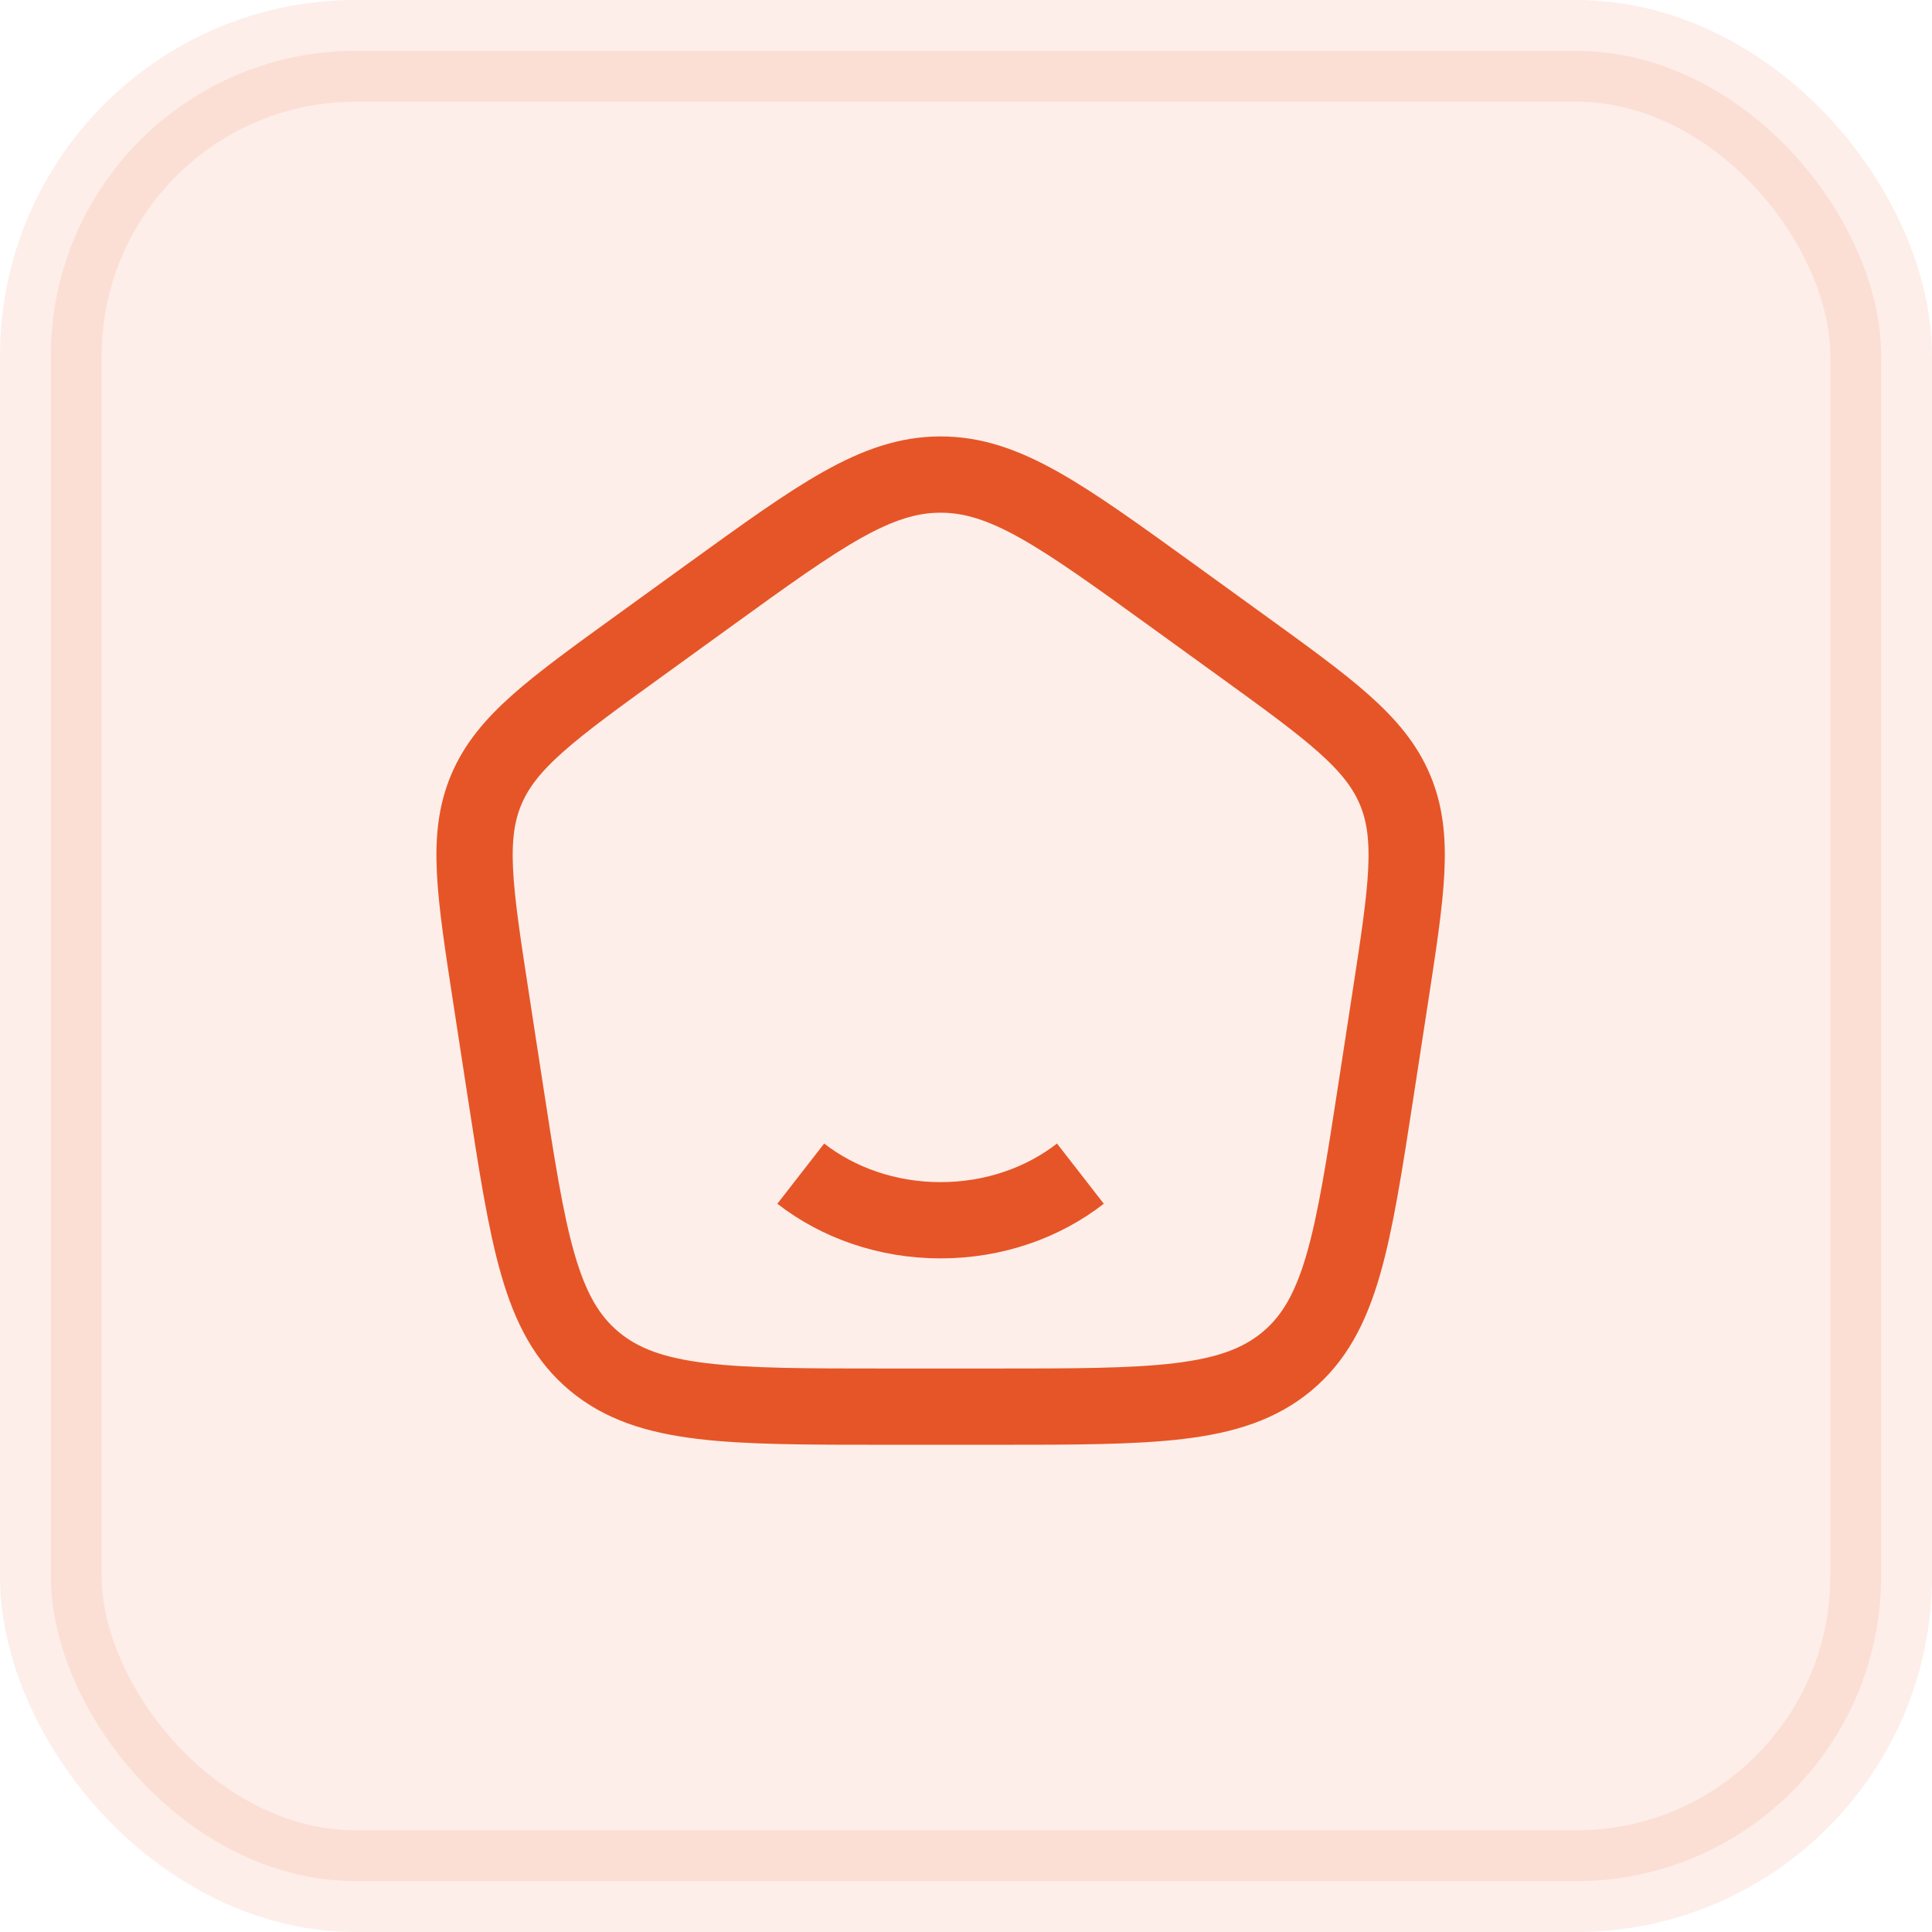 <svg width="38" height="38" viewBox="0 0 38 38" fill="none" xmlns="http://www.w3.org/2000/svg">
<rect x="1" y="1" width="36" height="36" rx="6" fill="#E65527" fill-opacity="0.1"/>
<path d="M21.25 23.084C20.517 23.654 19.554 24.001 18.5 24.001C17.446 24.001 16.483 23.654 15.75 23.084" stroke="#E65527" stroke-width="1.5"/>
<path d="M9.656 19.613C9.332 17.507 9.171 16.454 9.569 15.521C9.967 14.588 10.85 13.949 12.617 12.672L13.937 11.717C16.134 10.128 17.233 9.334 18.501 9.334C19.768 9.334 20.867 10.128 23.065 11.717L24.385 12.672C26.151 13.949 27.034 14.588 27.433 15.521C27.831 16.454 27.669 17.507 27.345 19.613L27.069 21.409C26.61 24.394 26.381 25.886 25.311 26.777C24.24 27.667 22.675 27.667 19.545 27.667H17.457C14.326 27.667 12.761 27.667 11.691 26.777C10.62 25.886 10.391 24.394 9.932 21.409L9.656 19.613Z" stroke="#E65527" stroke-width="1.5"/>
<rect x="1" y="1" width="36" height="36" rx="6" stroke="#E65527" stroke-opacity="0.1" stroke-width="2"/>
</svg>
